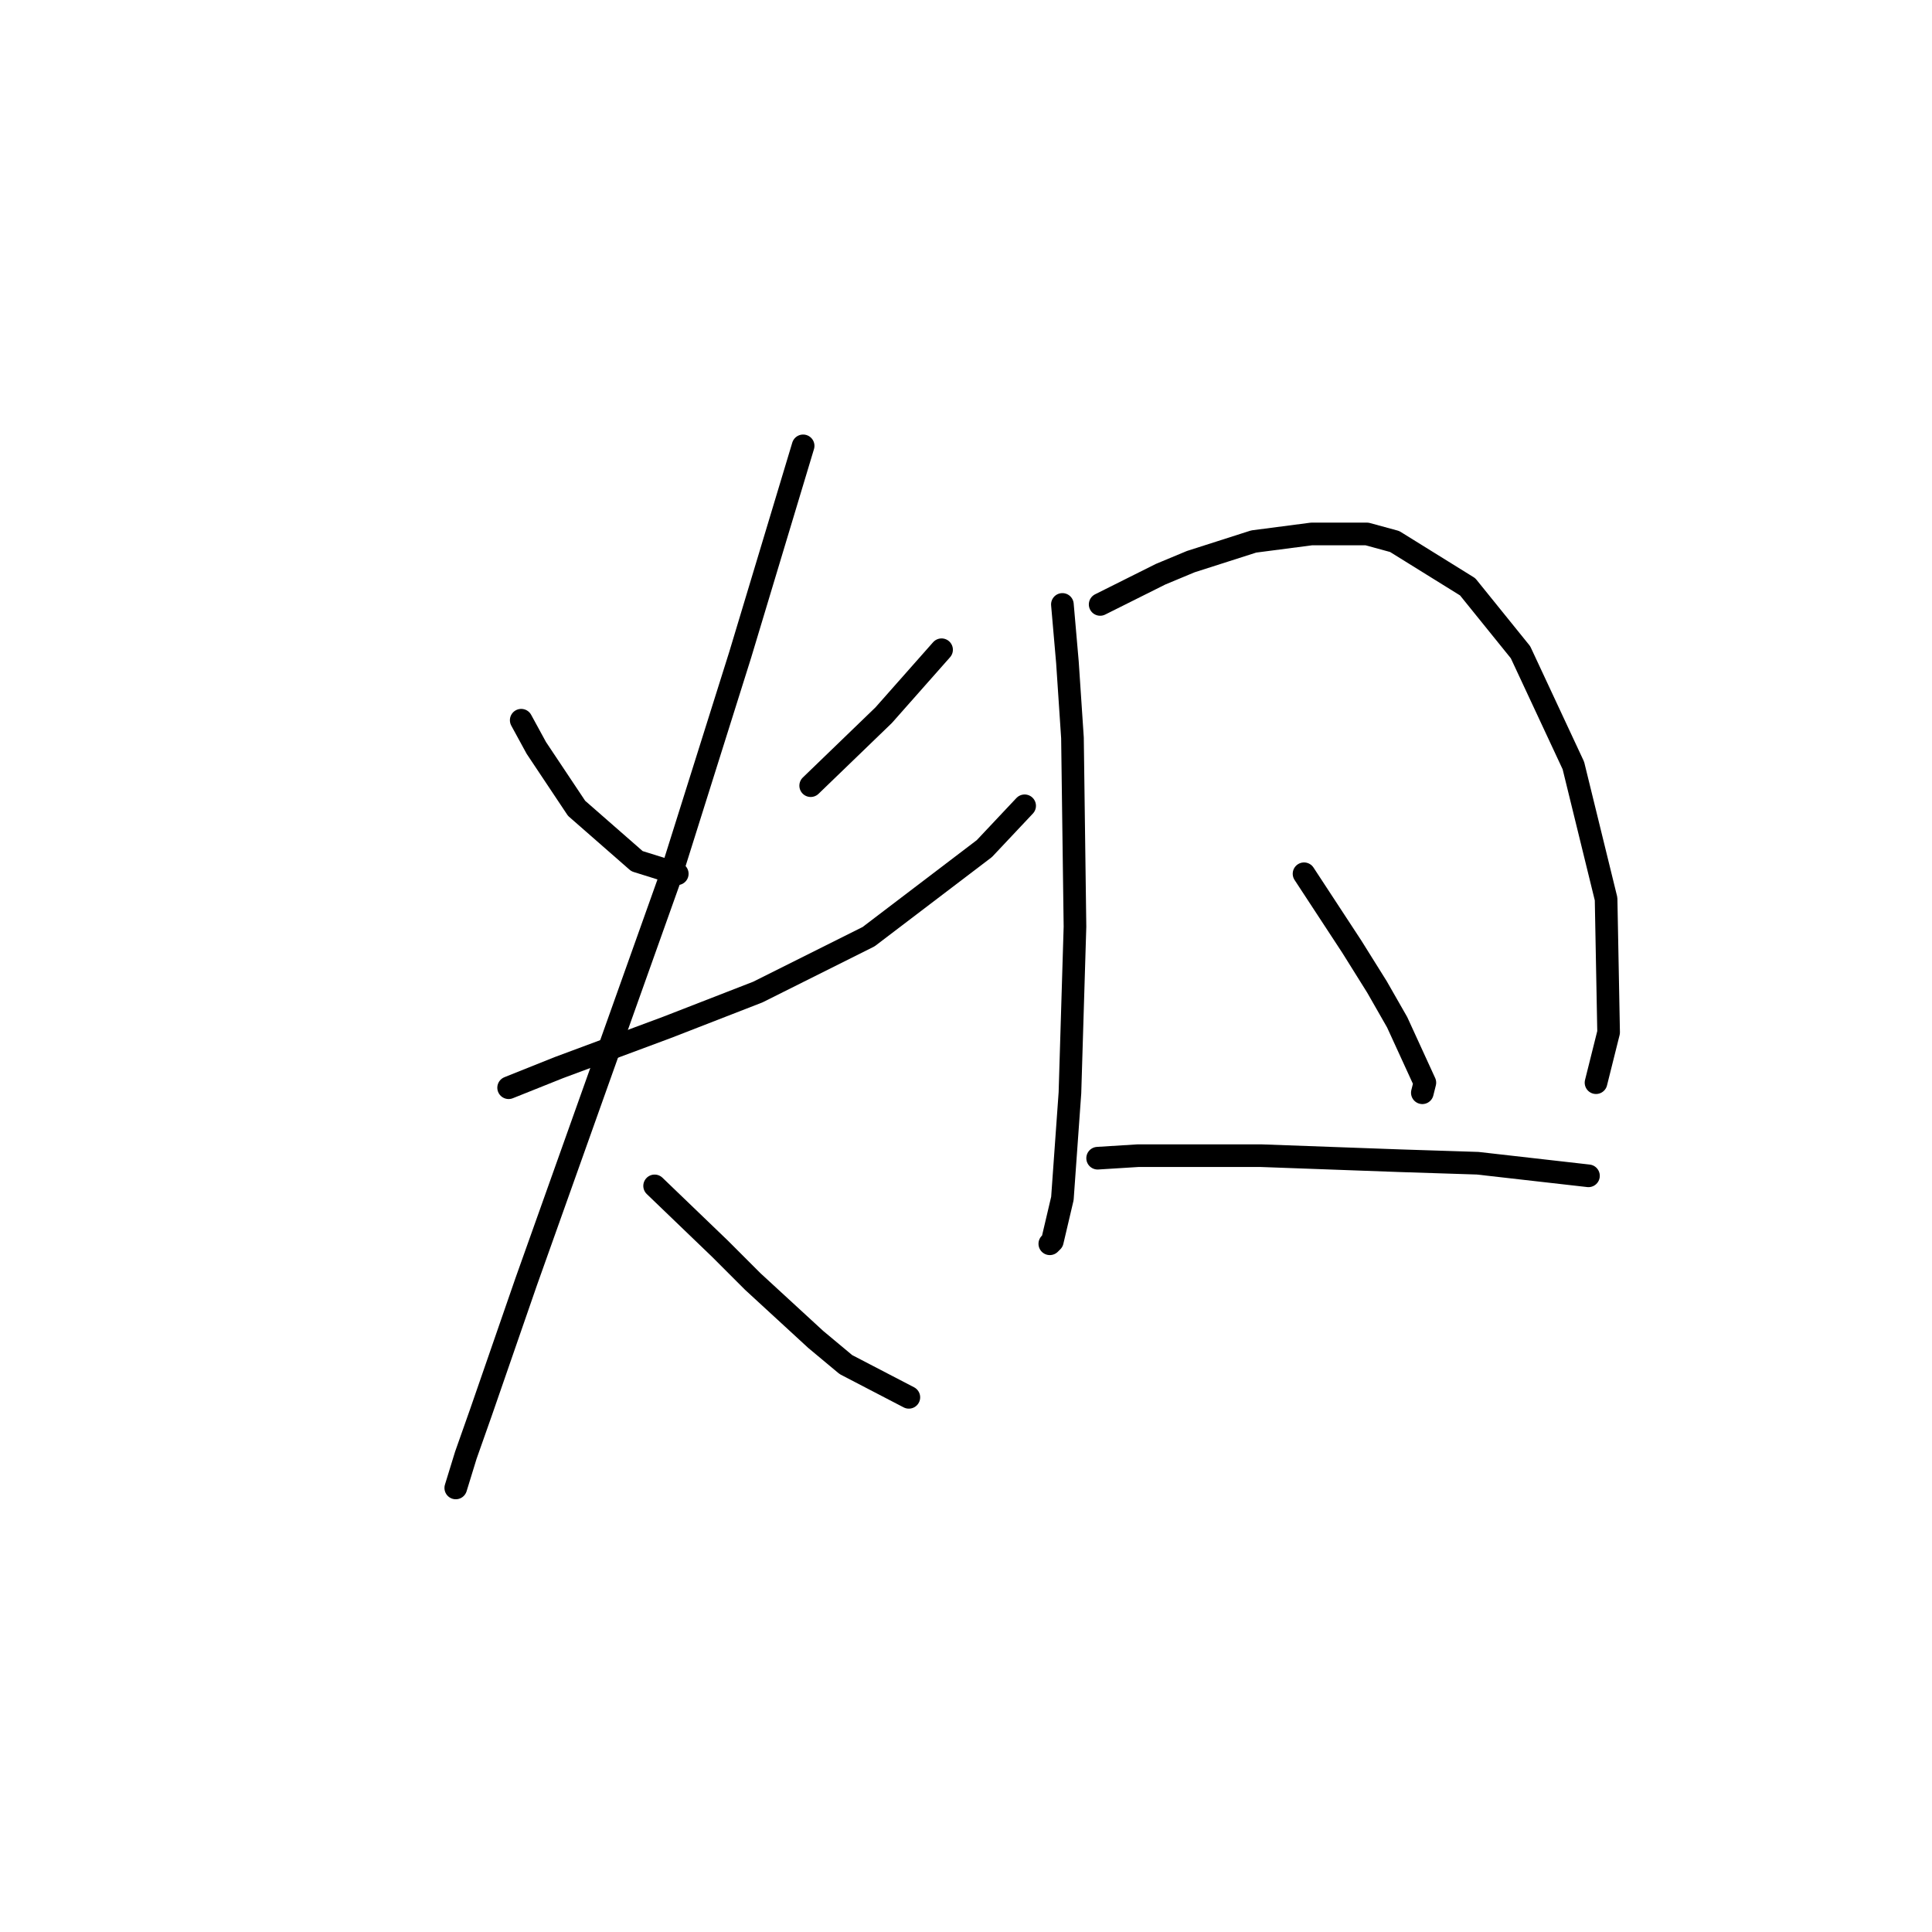 <?xml version="1.0" standalone="no"?>
    <svg width="256" height="256" xmlns="http://www.w3.org/2000/svg" version="1.1">
    <polyline stroke="black" stroke-width="3" stroke-linecap="round" fill="transparent" stroke-linejoin="round" points="69.064 95.433 71.065 99.102 76.401 107.106 84.406 114.11 89.742 115.778 89.742 115.778 " />
        <polyline stroke="black" stroke-width="3" stroke-linecap="round" fill="transparent" stroke-linejoin="round" points="124.763 86.094 117.092 94.766 107.42 104.104 107.42 104.104 " />
        <polyline stroke="black" stroke-width="3" stroke-linecap="round" fill="transparent" stroke-linejoin="round" points="67.396 144.128 74.066 141.46 88.408 136.123 100.415 131.454 115.091 124.116 130.433 112.443 135.77 106.773 135.77 106.773 " />
        <polyline stroke="black" stroke-width="3" stroke-linecap="round" fill="transparent" stroke-linejoin="round" points="106.419 59.078 98.081 86.761 88.742 116.445 78.402 145.462 69.731 169.81 63.727 187.154 61.726 192.824 60.392 197.16 60.392 197.16 " />
        <polyline stroke="black" stroke-width="3" stroke-linecap="round" fill="transparent" stroke-linejoin="round" points="86.741 157.136 95.413 165.474 99.748 169.81 108.087 177.481 112.089 180.817 120.427 185.153 120.427 185.153 " />
        <polyline stroke="black" stroke-width="3" stroke-linecap="round" fill="transparent" stroke-linejoin="round" points="140.773 80.09 141.44 87.761 142.107 97.767 142.44 122.782 141.773 144.795 140.773 158.804 139.439 164.474 139.105 164.807 139.105 164.807 " />
        <polyline stroke="black" stroke-width="3" stroke-linecap="round" fill="transparent" stroke-linejoin="round" points="145.776 80.09 149.778 78.089 153.78 76.088 157.783 74.42 166.121 71.752 173.792 70.751 181.13 70.751 184.799 71.752 194.471 77.756 201.475 86.427 208.48 101.436 212.815 119.113 213.149 136.791 211.481 143.461 211.481 143.461 " />
        <polyline stroke="black" stroke-width="3" stroke-linecap="round" fill="transparent" stroke-linejoin="round" points="172.792 115.778 179.129 125.45 182.464 130.787 185.132 135.456 188.801 143.461 188.468 144.795 188.468 144.795 " />
        <polyline stroke="black" stroke-width="3" stroke-linecap="round" fill="transparent" stroke-linejoin="round" points="145.442 153.467 150.779 153.134 161.785 153.134 167.122 153.134 185.466 153.801 195.805 154.134 210.481 155.802 210.481 155.802 " />
        </svg>